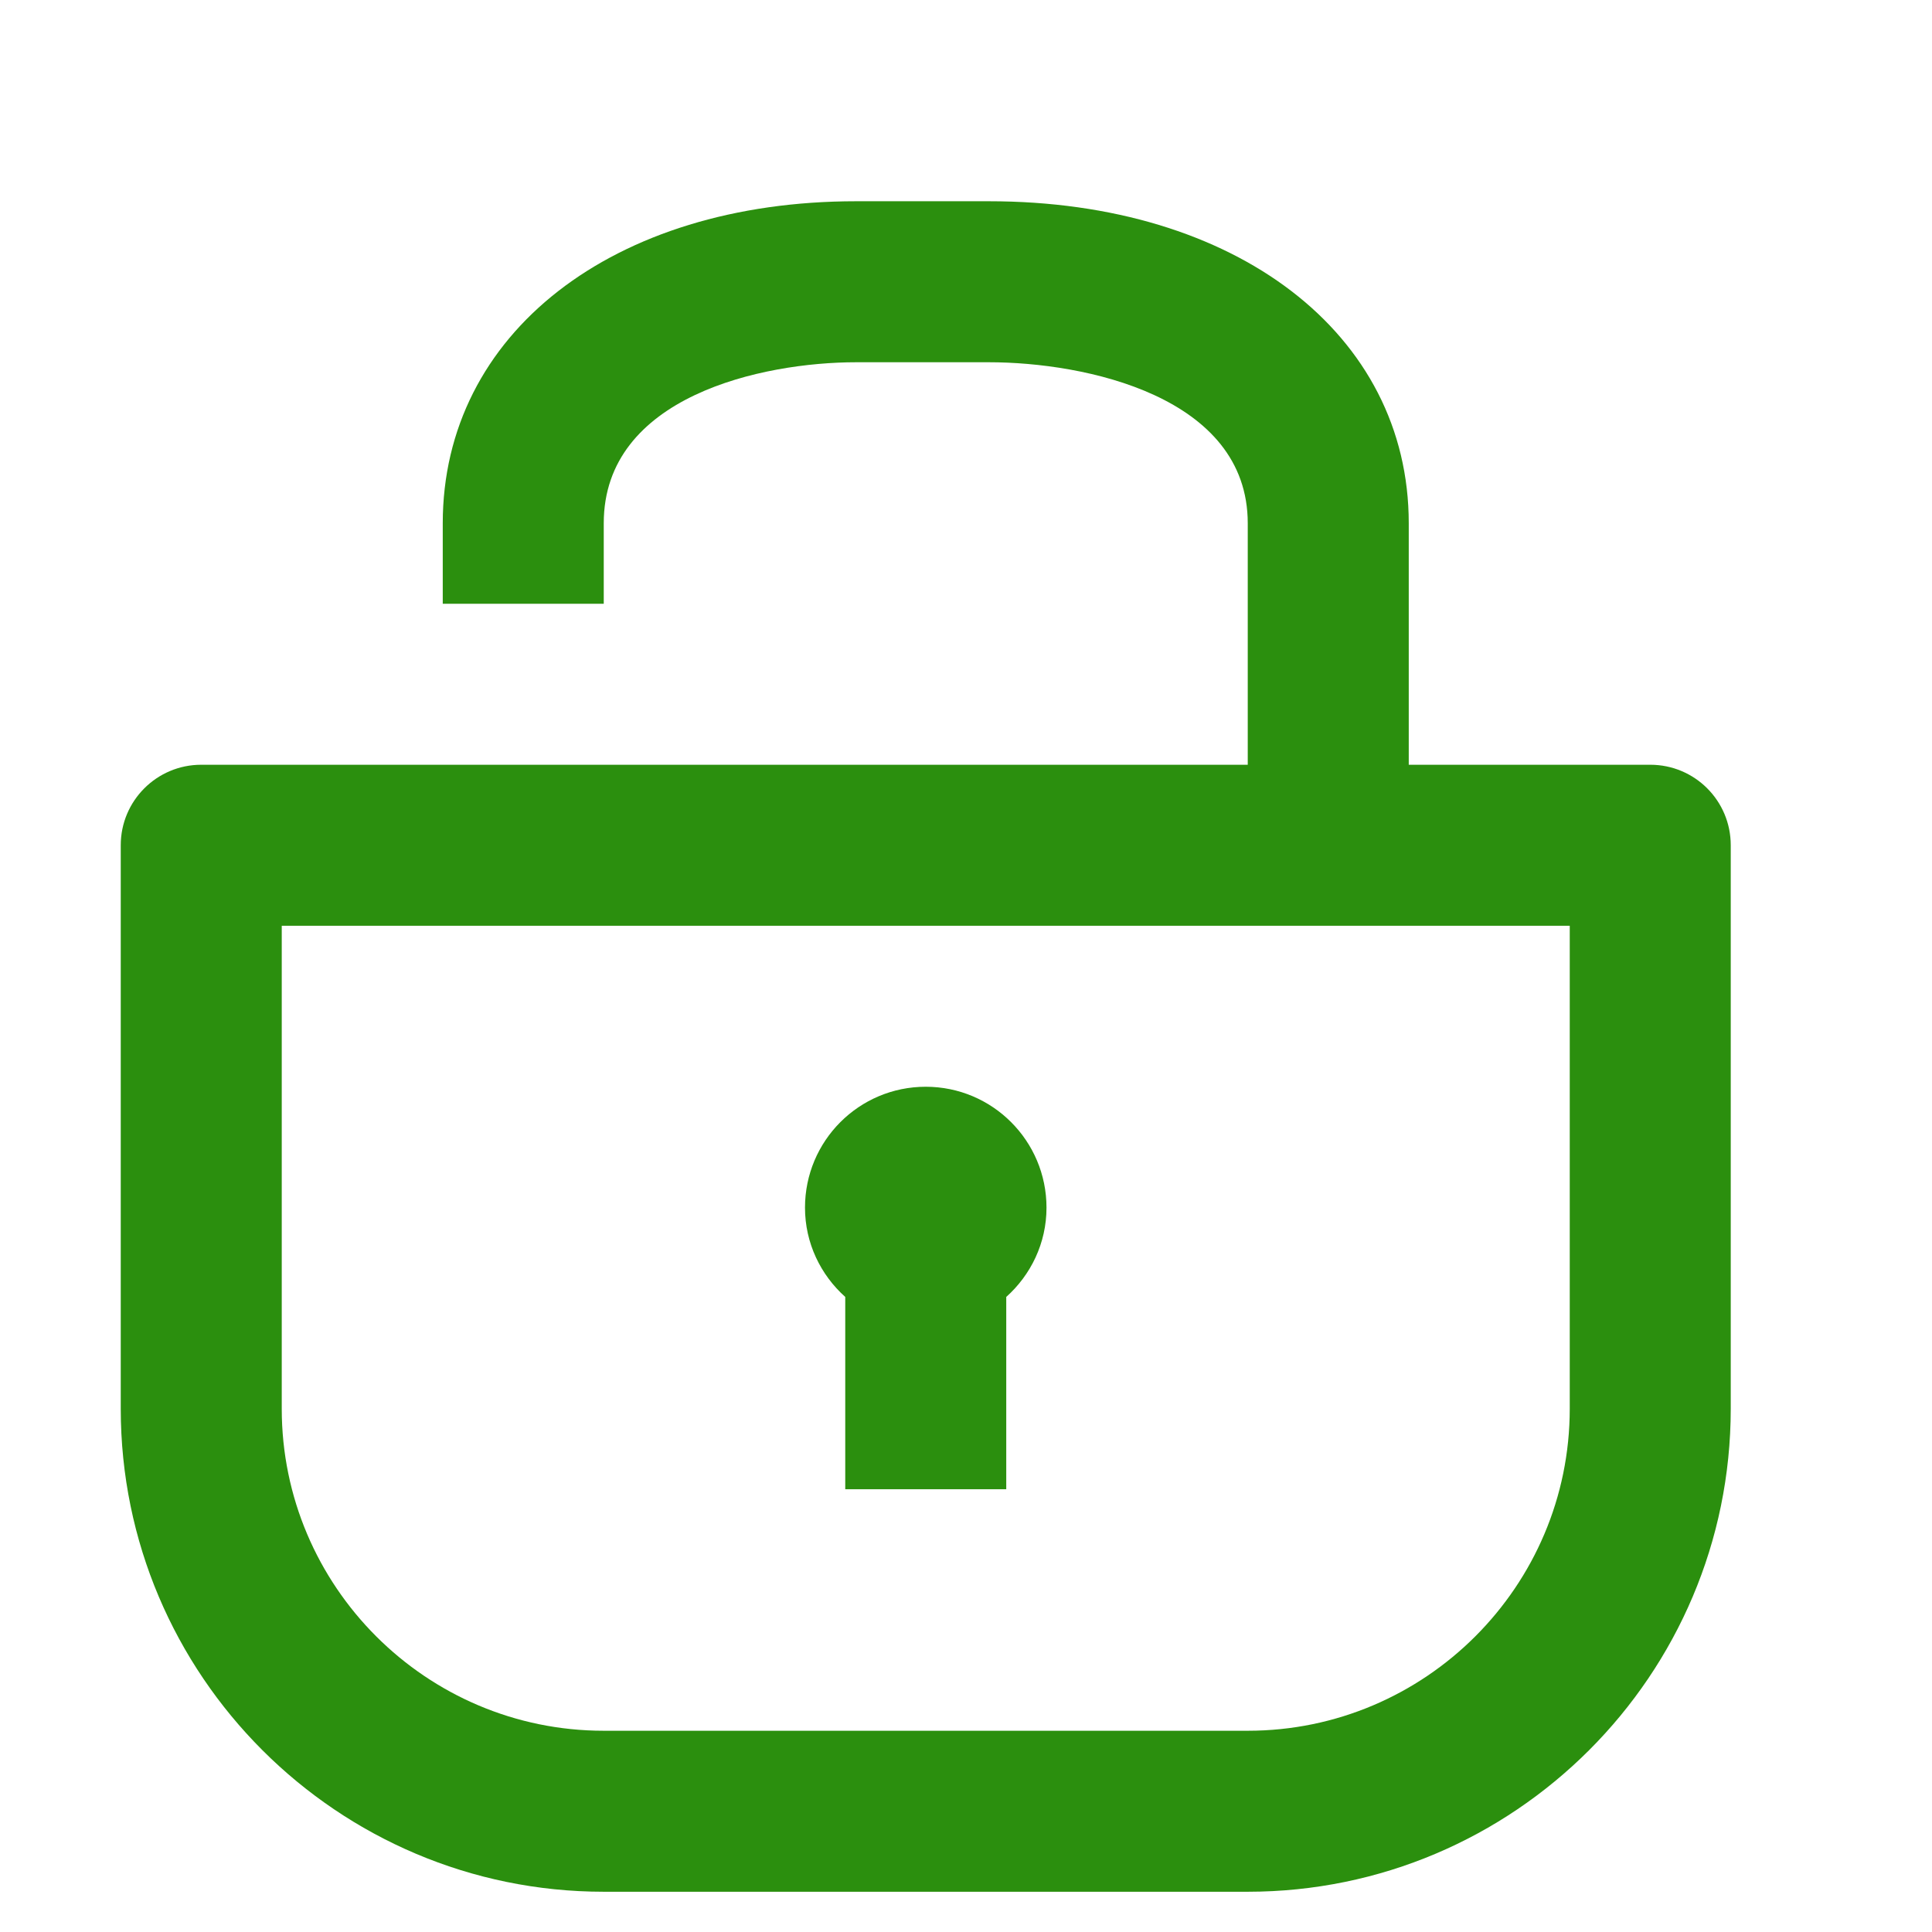 <?xml version="1.0" encoding="utf-8"?>
<!-- Generator: Adobe Illustrator 15.1.0, SVG Export Plug-In . SVG Version: 6.00 Build 0)  -->
<!DOCTYPE svg PUBLIC "-//W3C//DTD SVG 1.1//EN" "http://www.w3.org/Graphics/SVG/1.1/DTD/svg11.dtd">
<svg version="1.1" id="success" xmlns="http://www.w3.org/2000/svg" xmlns:xlink="http://www.w3.org/1999/xlink" x="0px" y="0px"
	 width="24px" height="24px" viewBox="0 0 24 24" enable-background="new 0 0 24 24" xml:space="preserve">
<g>
	<path fill="#2B8F0E" d="M20.5,9.5h-3v-3c0-2.355-2.145-4-5.215-4h-1.65C7.612,2.5,5.5,4.145,5.5,6.5v1h2v-1
		c0-1.578,1.971-2,3.135-2h1.65c1.193,0,3.215,0.422,3.215,2v3h-13c-0.552,0-1,0.447-1,1v7c0,3.309,2.691,6,6,6h8
		c3.309,0,6-2.691,6-6v-7C21.5,9.947,21.053,9.5,20.5,9.5z M19.5,17.5c0,2.205-1.794,4-4,4h-8c-2.206,0-4-1.795-4-4v-6h16V17.5z"/>
	<path fill="#2B8F0E" d="M10.5,16.111V18.5h2v-2.389c0.305-0.273,0.5-0.668,0.5-1.109c0-0.83-0.672-1.502-1.5-1.502
		c-0.829,0-1.5,0.672-1.5,1.502C10,15.443,10.195,15.838,10.5,16.111z"/>
</g>
</svg>
